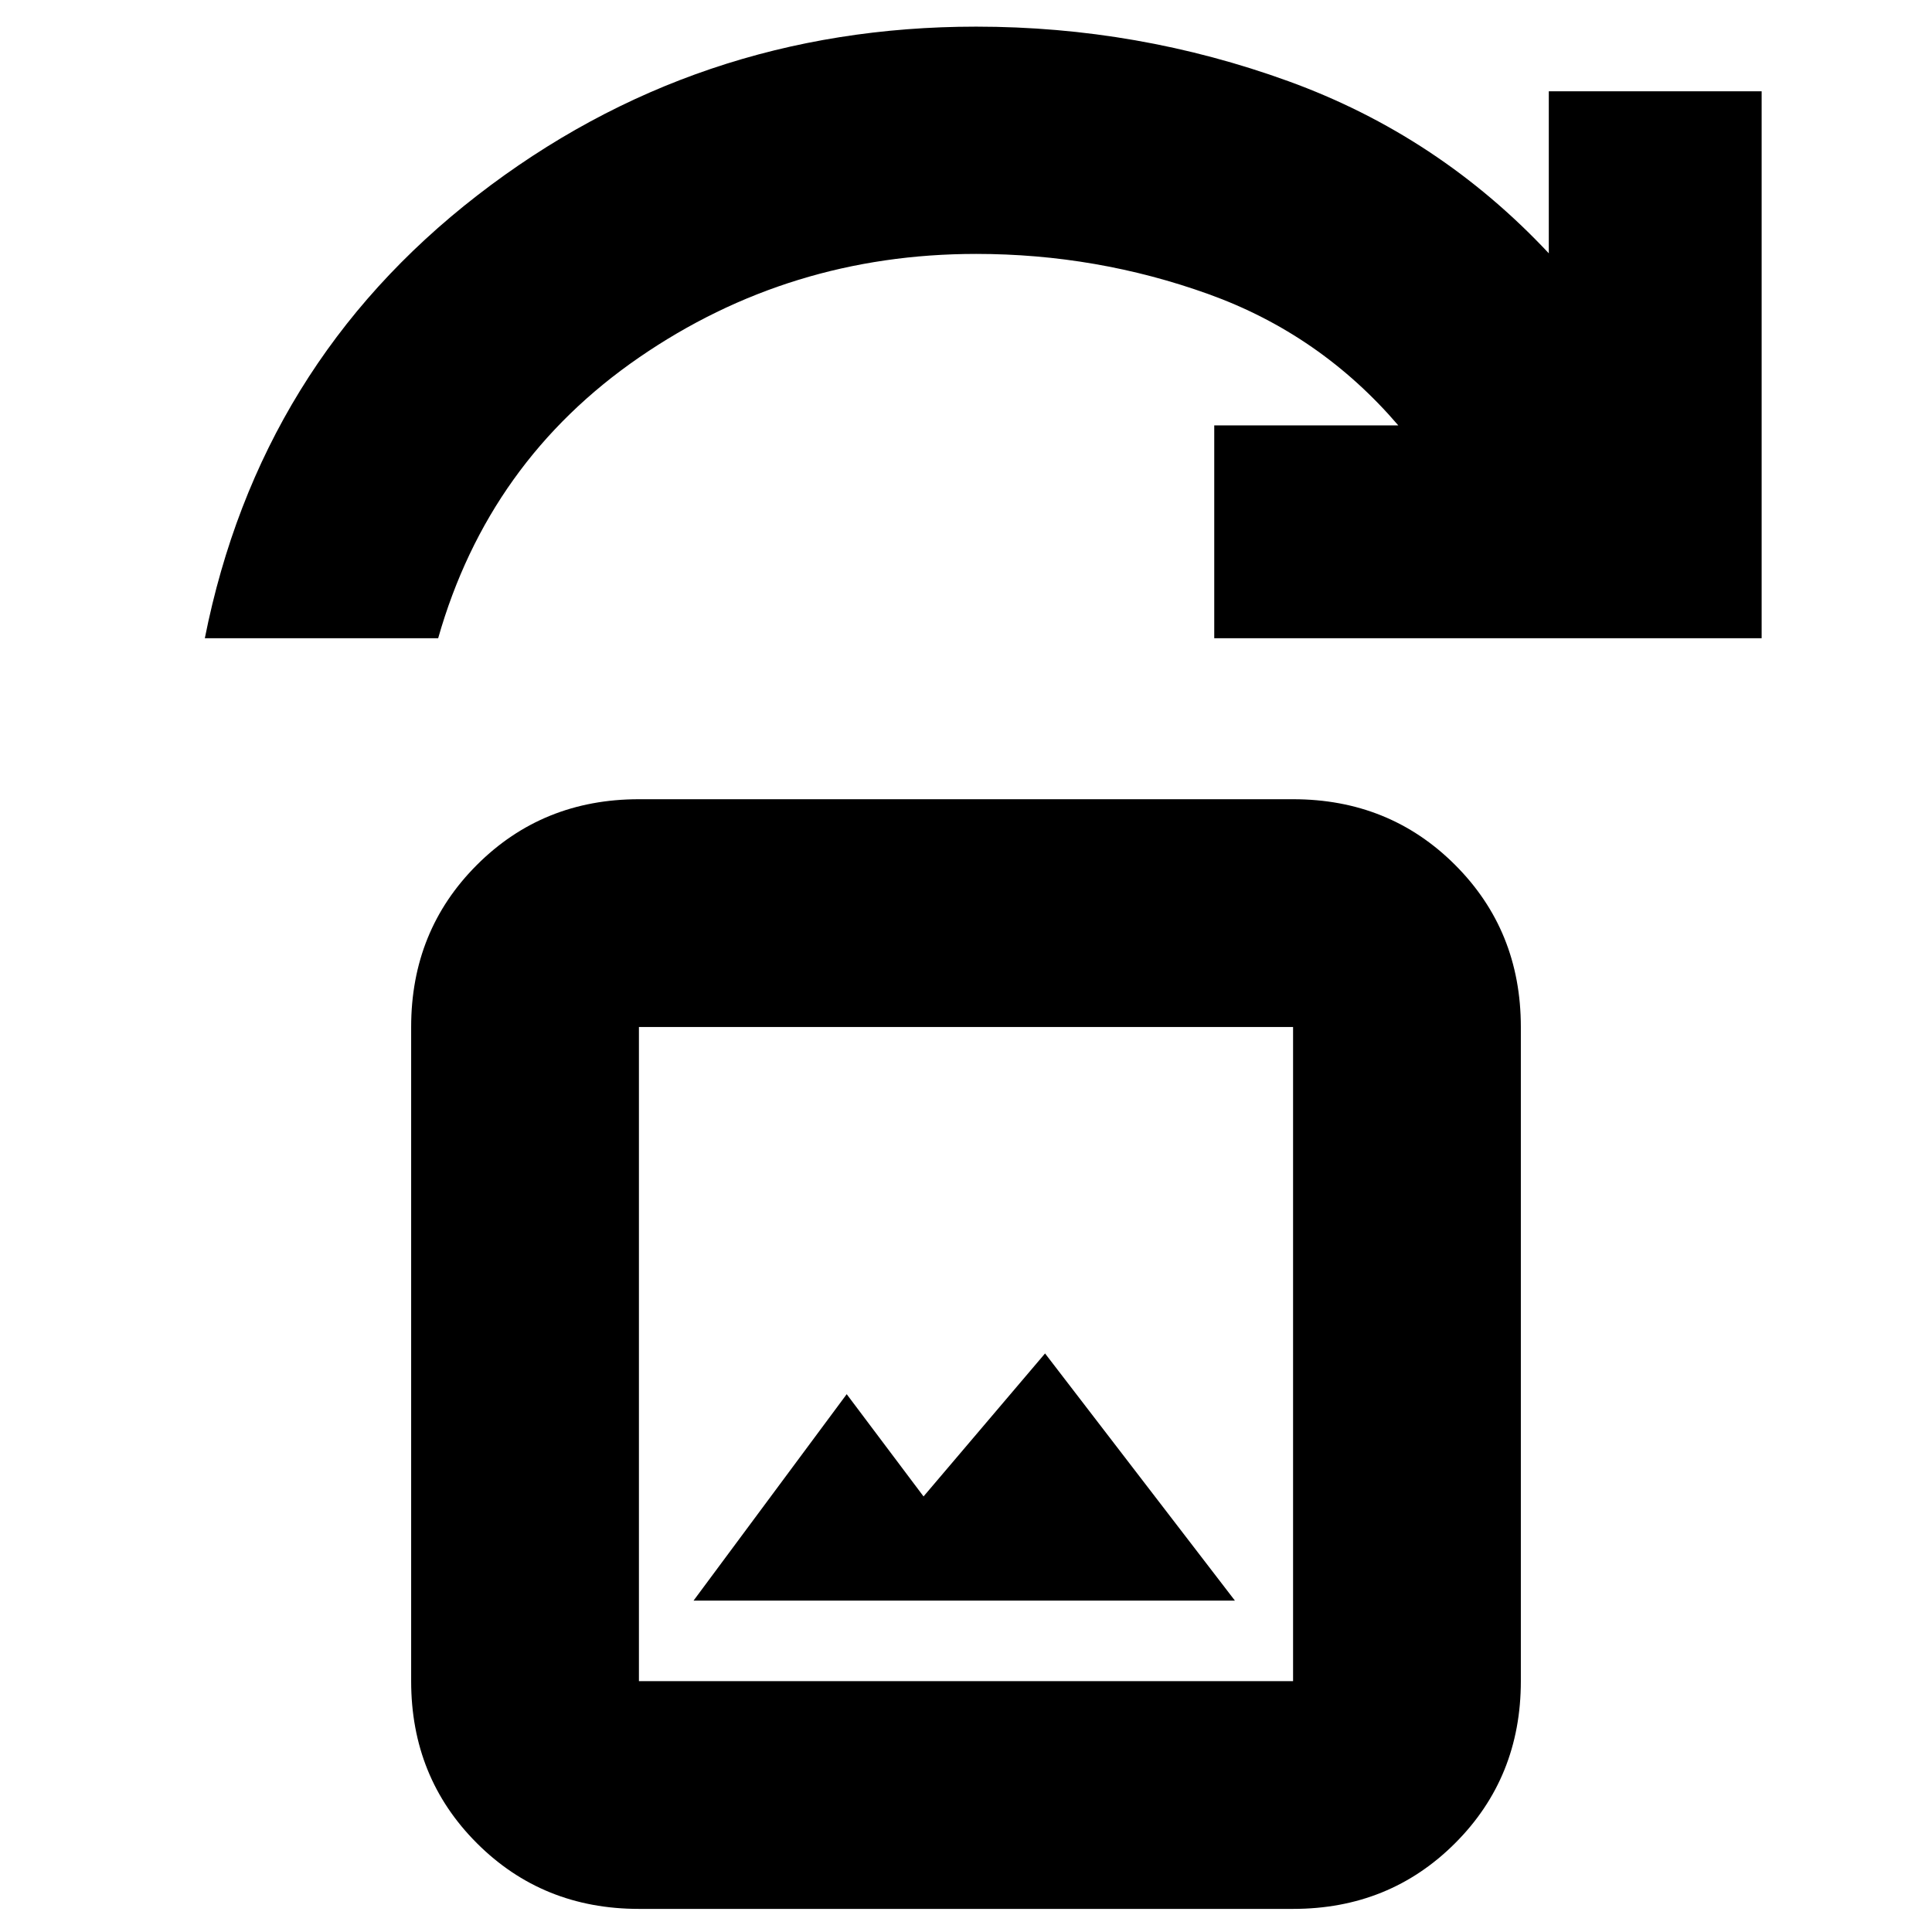 <svg xmlns="http://www.w3.org/2000/svg" height="24" viewBox="0 -960 960 960" width="24"><path d="M344.61-164.65h269.02l-94.35-122.83-60.38 71.05-38.18-50.81-76.11 102.59ZM317.48-11.48q-47.87 0-80.52-32.65-32.66-32.65-32.66-80.52V-449.7q0-47.87 32.66-80.52 32.65-32.65 80.52-32.65h325.04q47.87 0 80.52 32.65 32.66 32.65 32.66 80.52v325.05q0 47.87-32.66 80.52-32.65 32.65-80.52 32.65H317.48Zm0-113.17h325.04V-449.7H317.48v325.05Zm-215.7-518.22q27.05-136.11 135.34-220 108.29-83.89 247.92-83.89 80.44 0 155.13 27.1 74.7 27.09 129.42 85.53v-80.5h105.76v271.76h-272v-105.76h91.45q-38.76-45.24-94.3-65.22-55.55-19.98-115.46-19.98-92.76 0-167.52 51.48t-99.8 139.48H101.78Zm215.7 518.22V-449.7v325.05Z"/></svg>